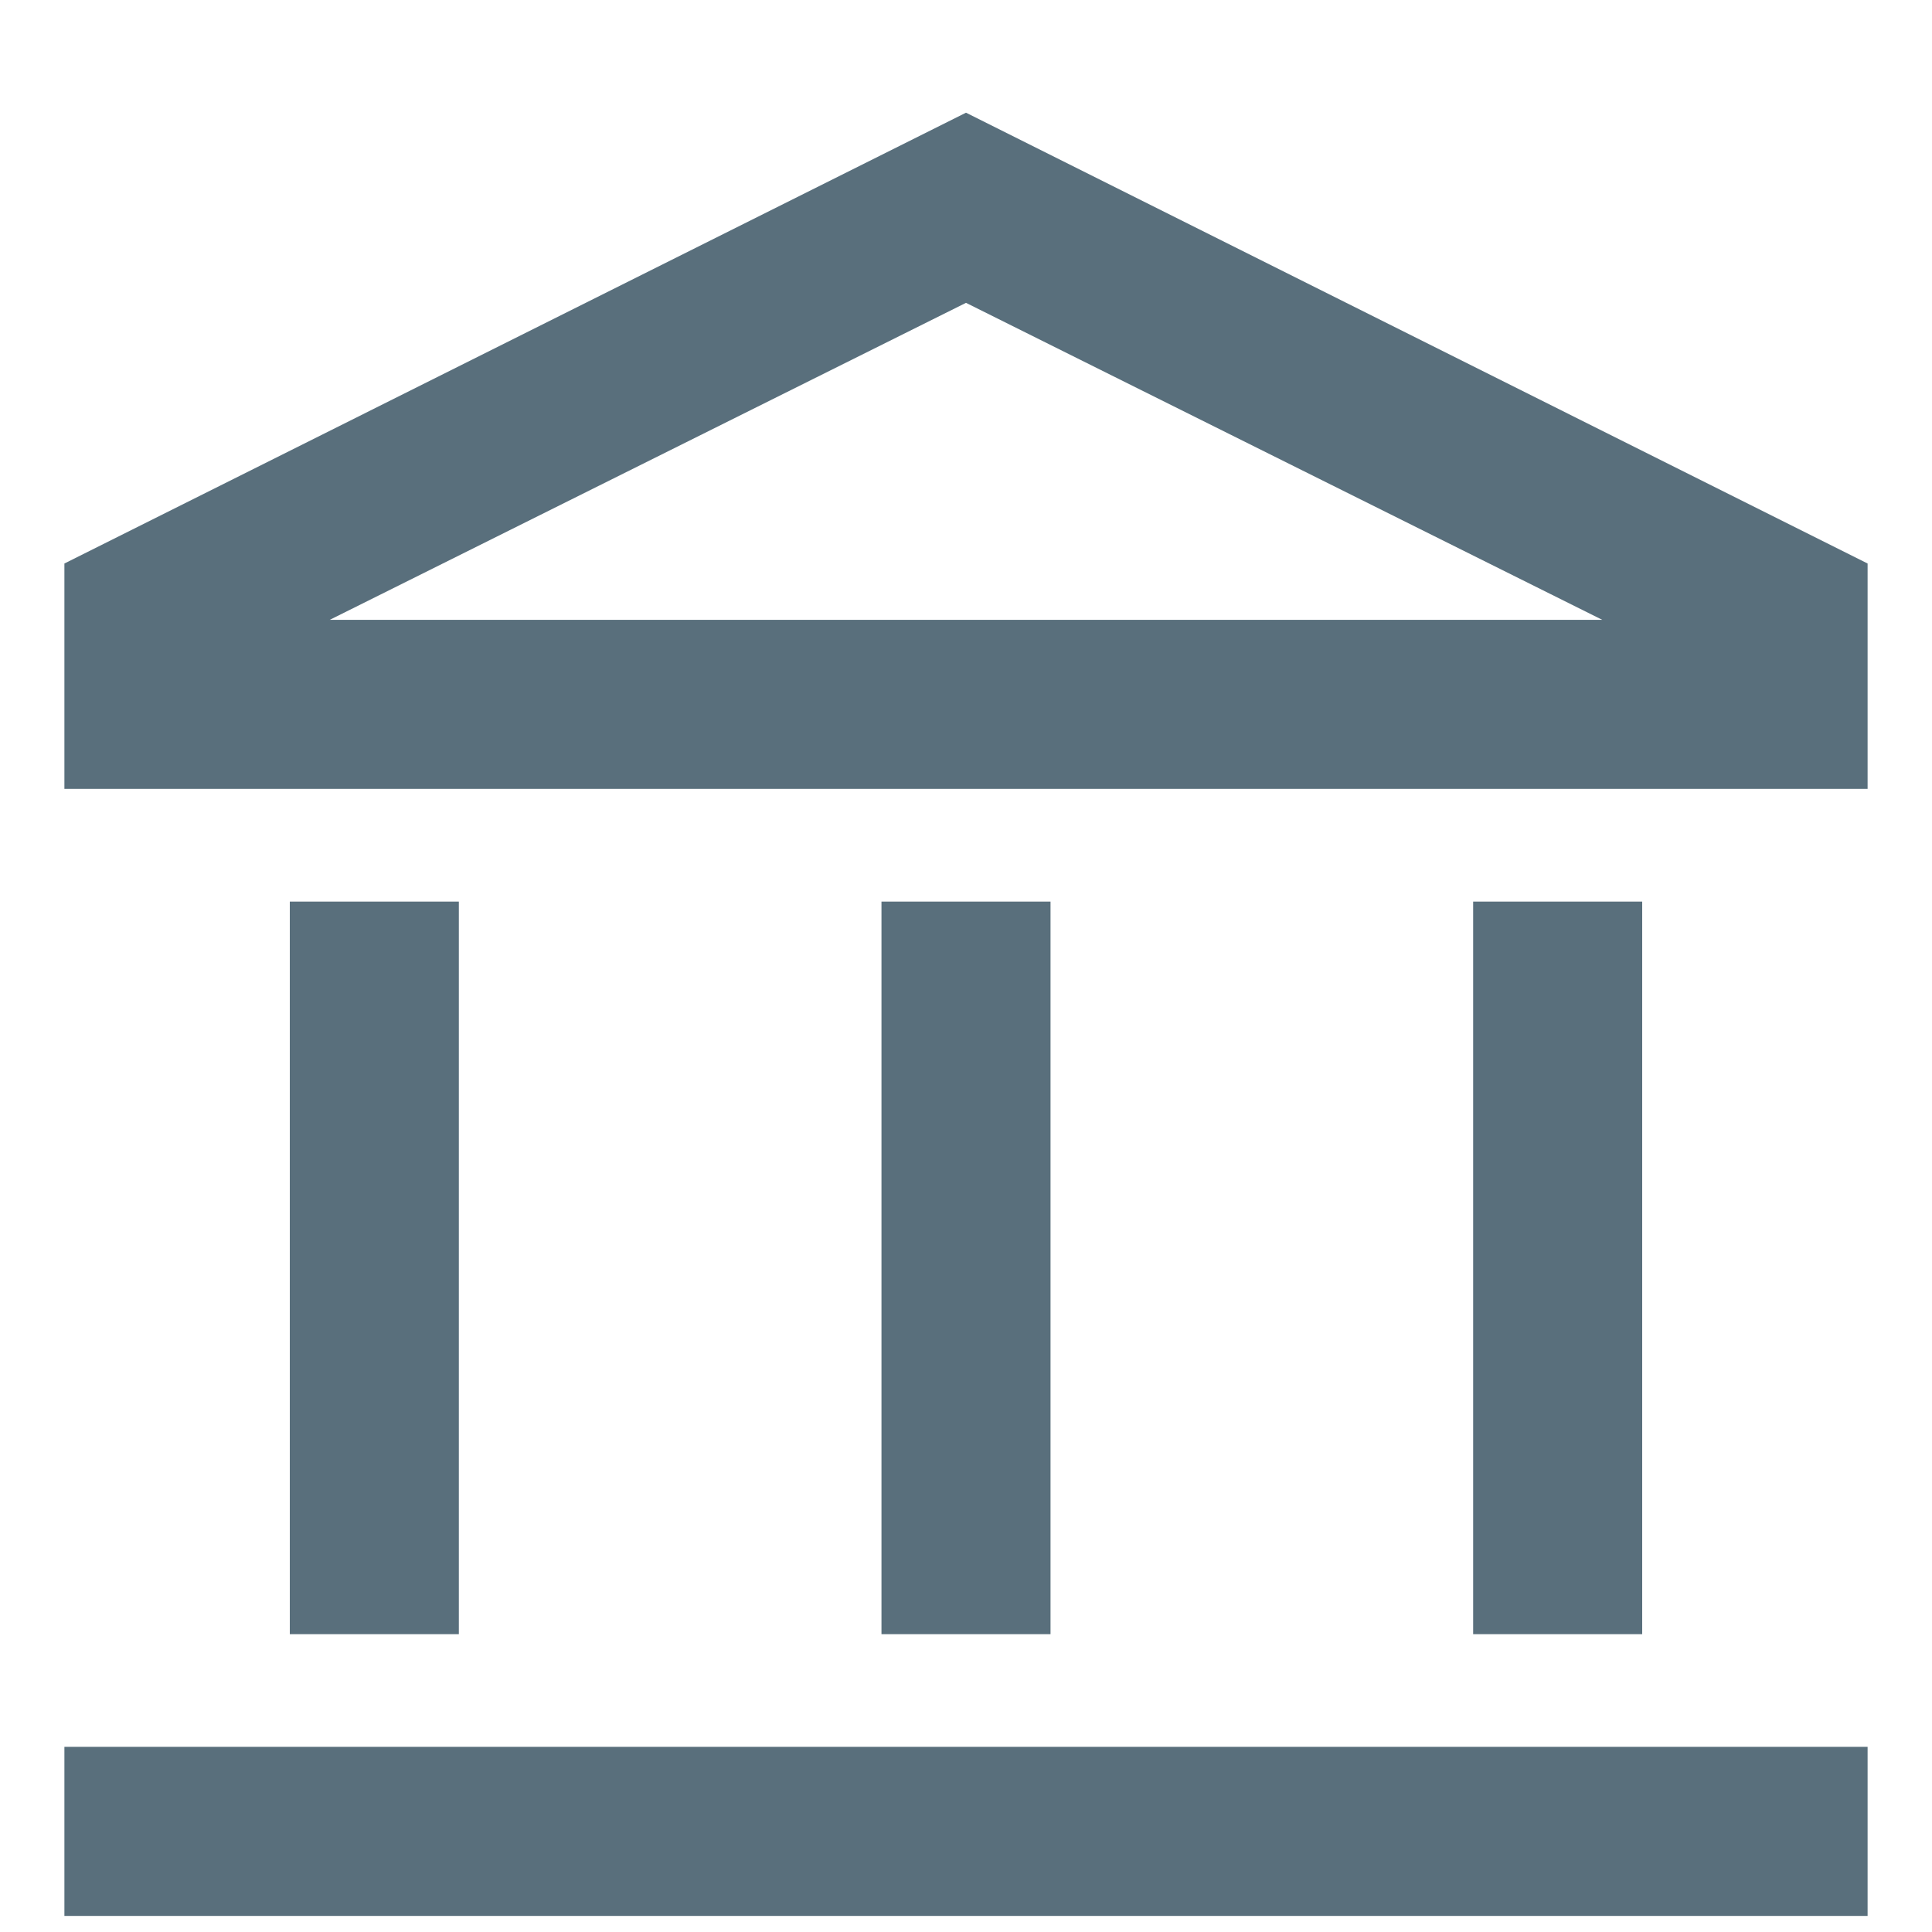 <svg width="12" height="12" viewBox="0 0 12 12" fill="none" xmlns="http://www.w3.org/2000/svg">
<path d="M1.8 10.15V5.6H2.85V10.15H1.8ZM5.475 10.15V5.6H6.525V10.15H5.475ZM0.4 11.9V10.85H11.6V11.9H0.4ZM9.15 10.15V5.6H10.2V10.15H9.15ZM0.4 4.9V3.5L6 0.7L11.6 3.5V4.9H0.4ZM2.048 3.85H9.952L6 1.881L2.048 3.85Z" fill="#596F7C"/>
</svg>
